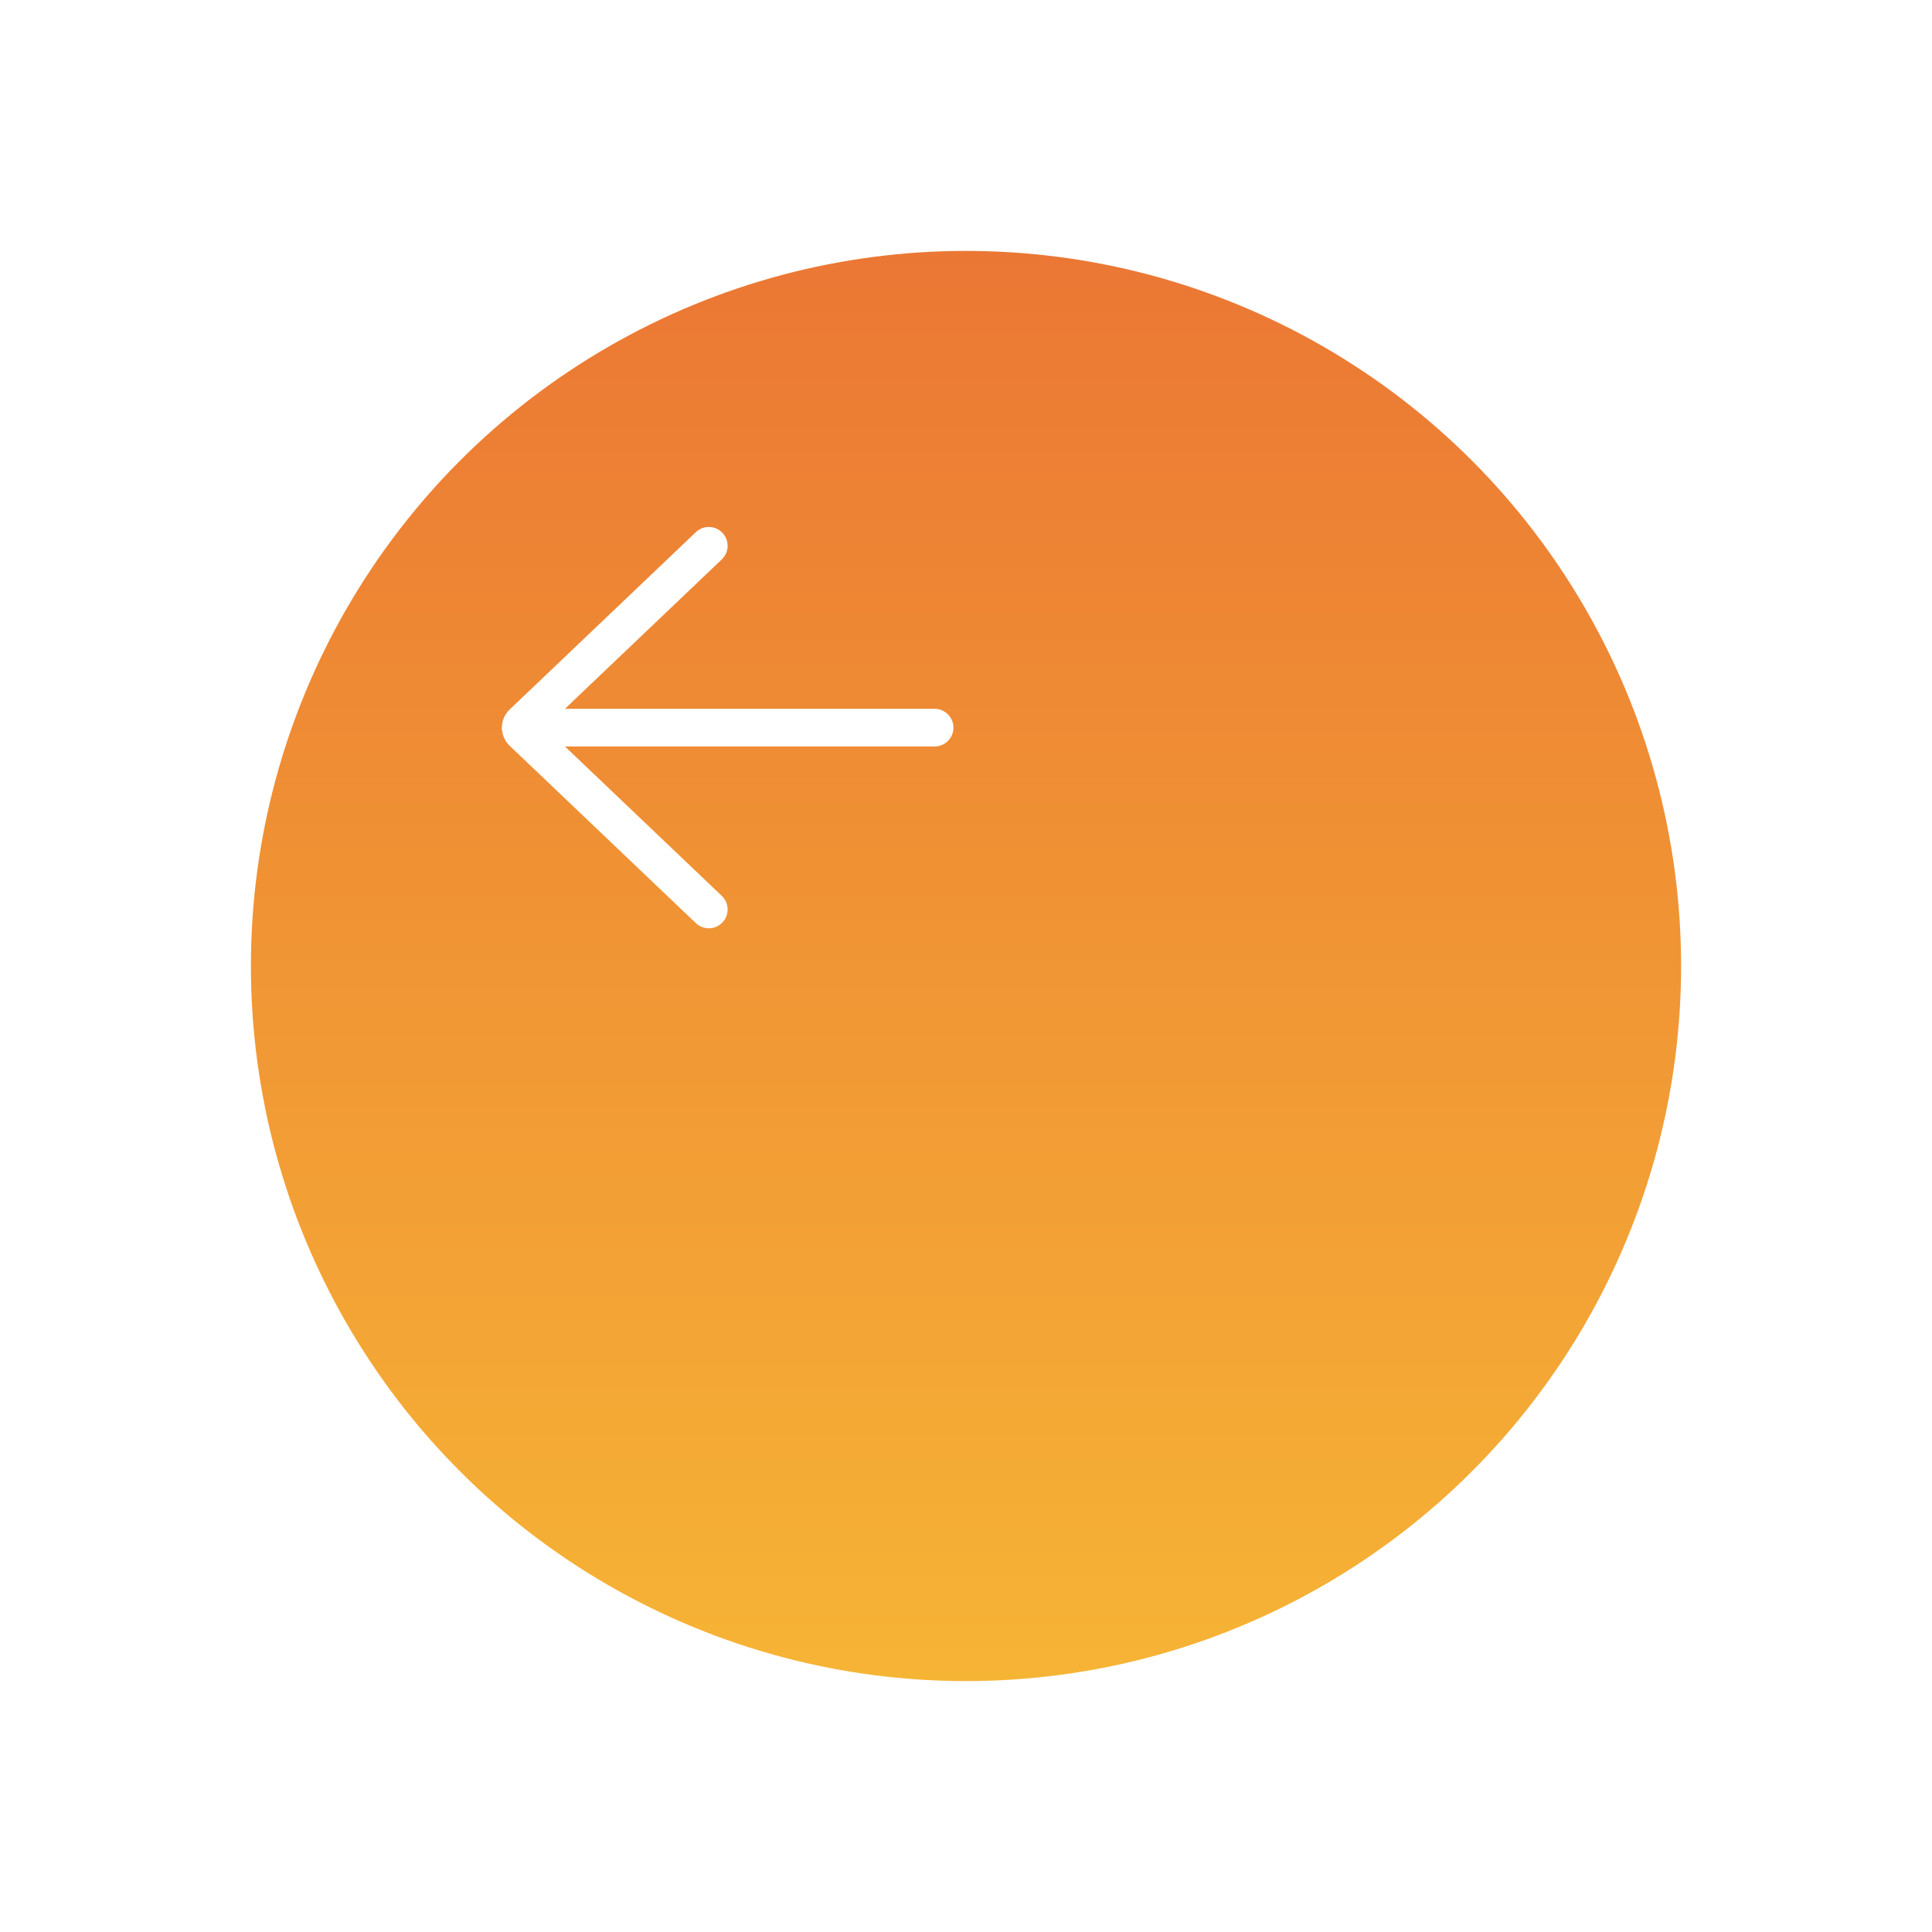 <svg width="77" height="77" viewBox="0 0 77 77" fill="none" xmlns="http://www.w3.org/2000/svg">
<g filter="url(#filter0_d)">
<circle cx="28.5" cy="28.5" r="28.5" fill="url(#paint0_linear)"/>
</g>
<path d="M27.733 36.791C28.033 37.076 28.507 37.065 28.793 36.765C29.079 36.465 29.067 35.99 28.767 35.705L22.516 29.75L37.25 29.75C37.664 29.75 38 29.414 38 29C38 28.586 37.664 28.25 37.25 28.25L22.516 28.25L28.767 22.295C29.067 22.01 29.079 21.535 28.793 21.235C28.507 20.935 28.033 20.923 27.733 21.209L20.314 28.276C20.145 28.437 20.045 28.642 20.014 28.855C20.005 28.902 20 28.951 20 29C20 29.049 20.005 29.098 20.014 29.145C20.045 29.358 20.145 29.563 20.314 29.724L27.733 36.791Z" fill="white"/>
<defs>
<filter id="filter0_d" x="0" y="0" width="77" height="77" filterUnits="userSpaceOnUse" color-interpolation-filters="sRGB">
<feFlood flood-opacity="0" result="BackgroundImageFix"/>
<feColorMatrix in="SourceAlpha" type="matrix" values="0 0 0 0 0 0 0 0 0 0 0 0 0 0 0 0 0 0 127 0"/>
<feOffset dx="10" dy="10"/>
<feGaussianBlur stdDeviation="5"/>
<feColorMatrix type="matrix" values="0 0 0 0 0.561 0 0 0 0 0.573 0 0 0 0 0.62 0 0 0 0.1 0"/>
<feBlend mode="normal" in2="BackgroundImageFix" result="effect1_dropShadow"/>
<feBlend mode="normal" in="SourceGraphic" in2="effect1_dropShadow" result="shape"/>
</filter>
<linearGradient id="paint0_linear" x1="28.5" y1="0" x2="28.5" y2="57" gradientUnits="userSpaceOnUse">
<stop stop-color="#EB7734"/>
<stop offset="1" stop-color="#F6B435"/>
</linearGradient>
</defs>
</svg>
